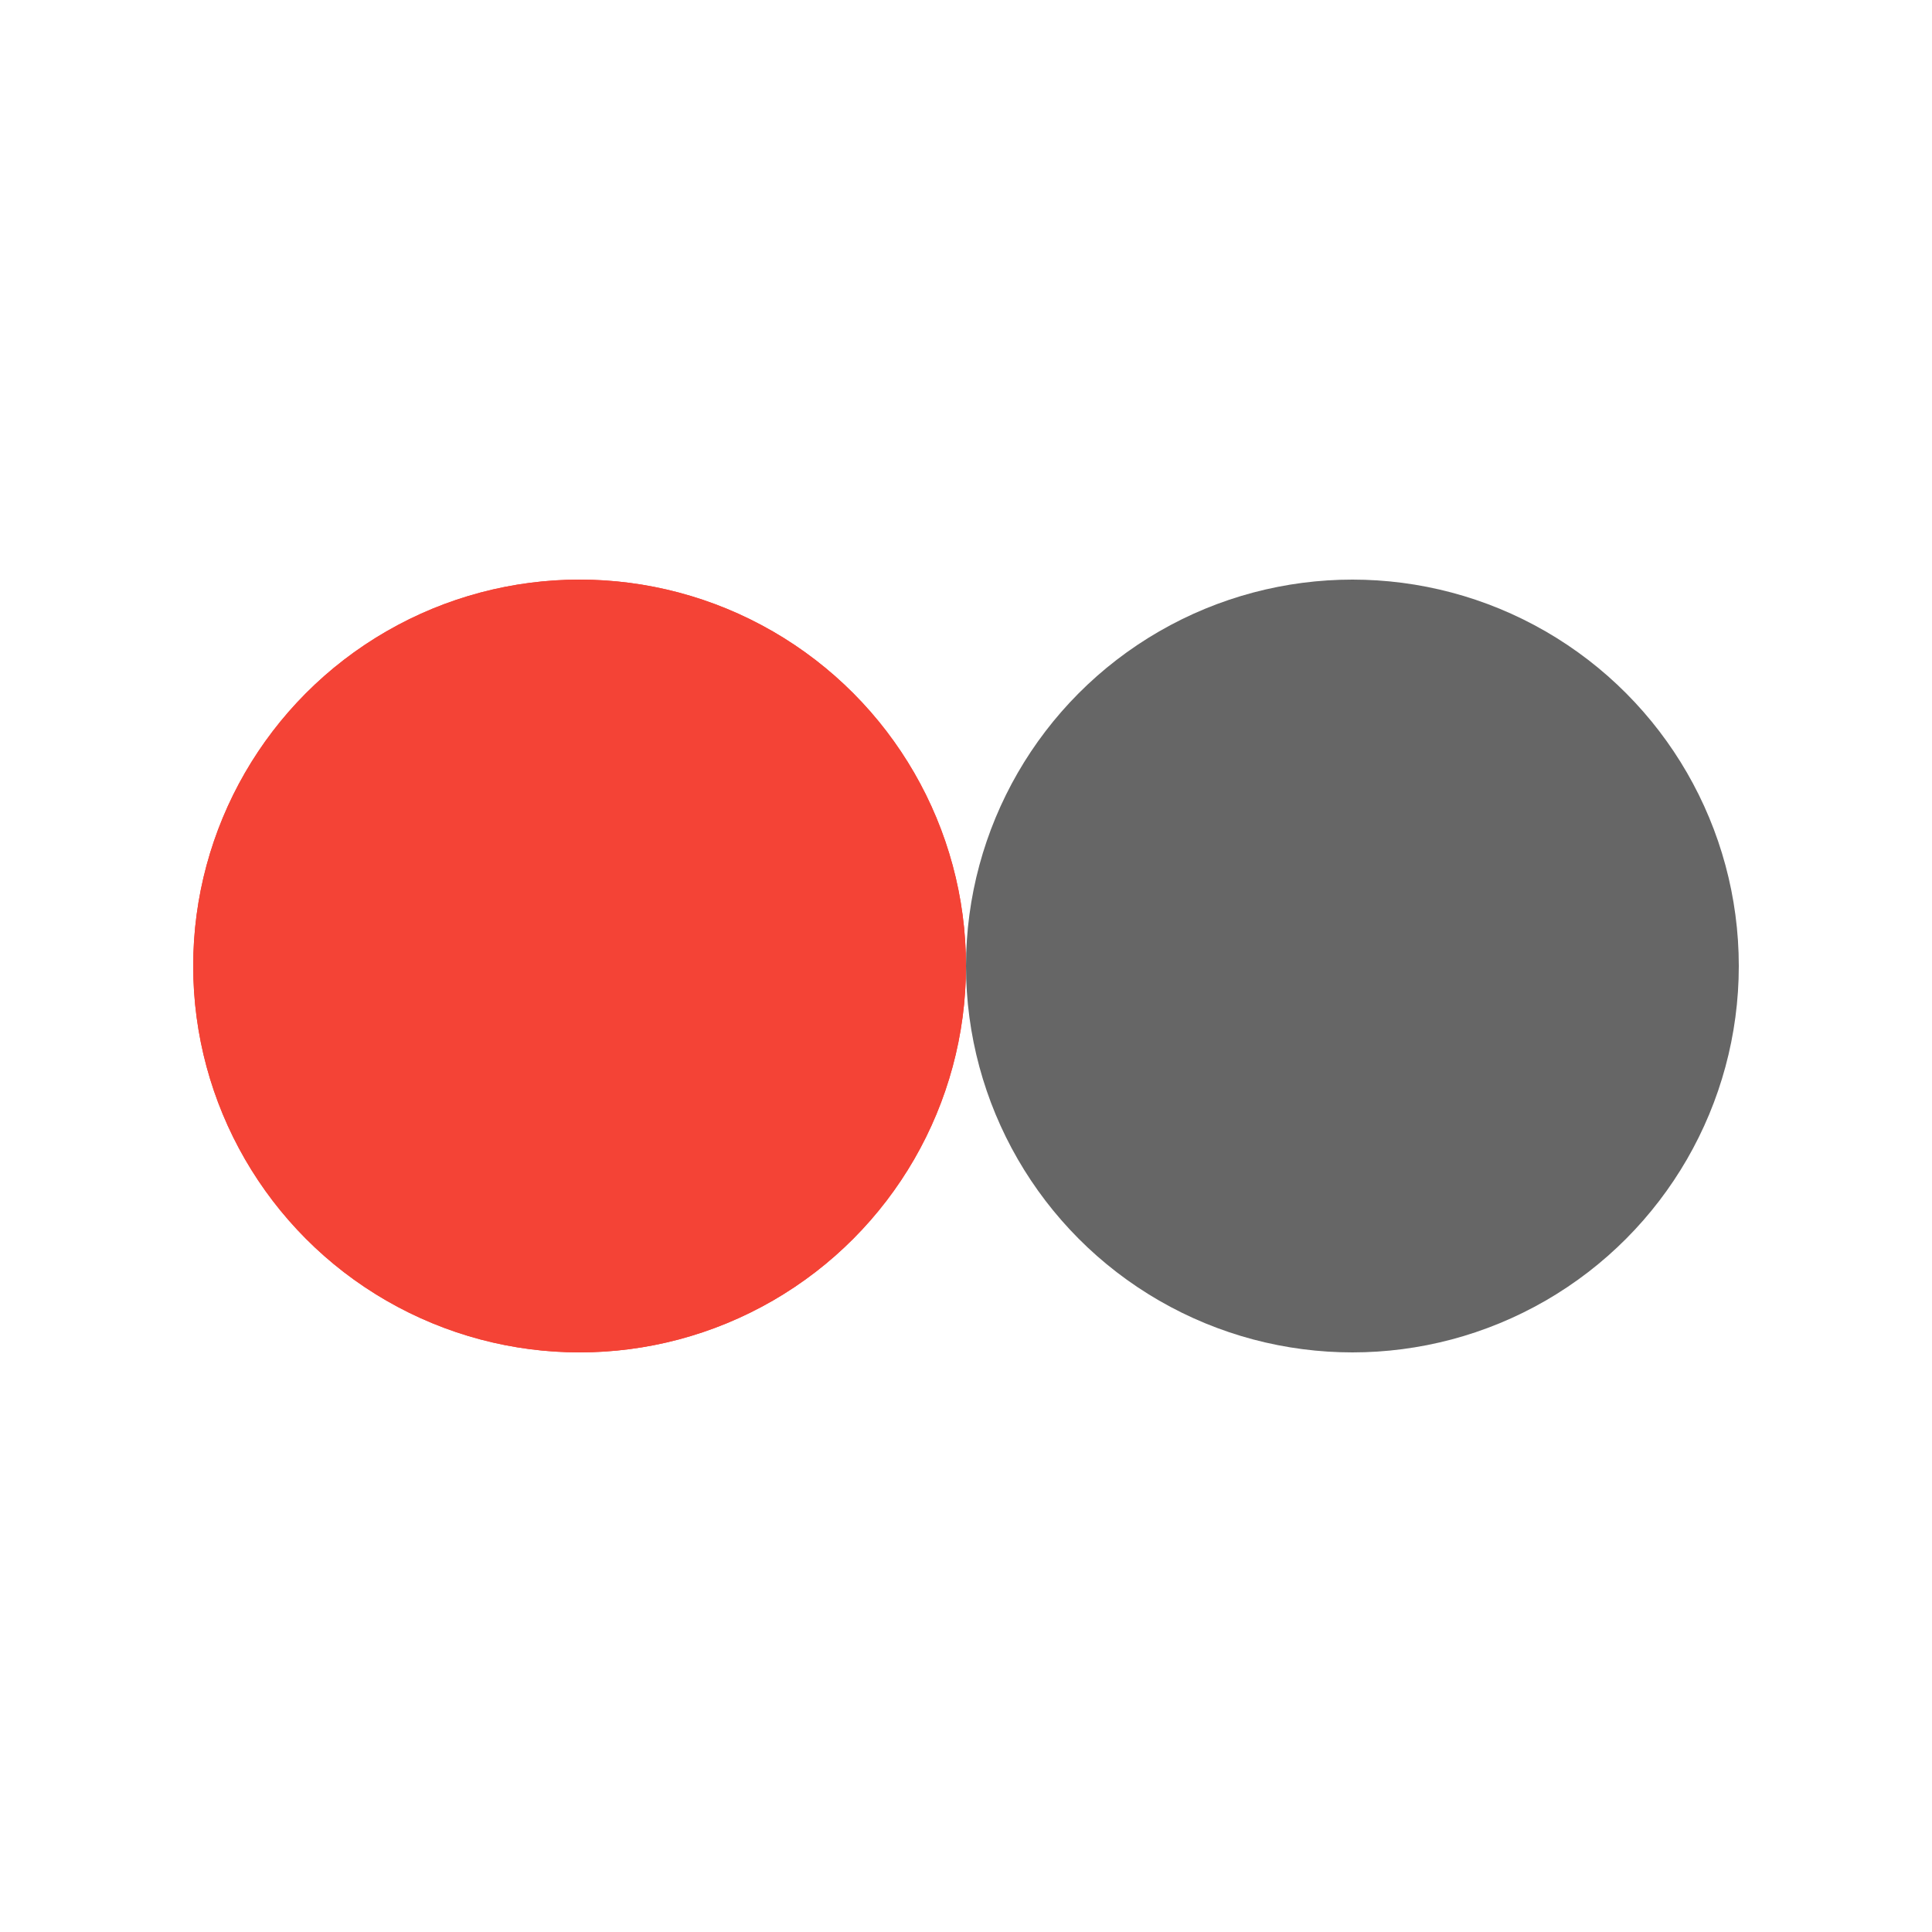 <?xml version="1.0" encoding="utf-8"?>
<svg xmlns="http://www.w3.org/2000/svg" xmlns:xlink="http://www.w3.org/1999/xlink" style="margin: auto; background: none; display: block; shape-rendering: auto;" width="80px" height="80px" viewBox="0 0 100 100" preserveAspectRatio="xMidYMid">
<circle cx="30" cy="50" fill="#F44336" r="20">
  <animate attributeName="cx" repeatCount="indefinite" dur="0.833s" keyTimes="0;0.5;1" values="30;70;30" begin="-0.417s"></animate>
</circle>
<circle cx="70" cy="50" fill="#666666" r="20">
  <animate attributeName="cx" repeatCount="indefinite" dur="0.833s" keyTimes="0;0.5;1" values="30;70;30" begin="0s"></animate>
</circle>
<circle cx="30" cy="50" fill="#F44336" r="20">
  <animate attributeName="cx" repeatCount="indefinite" dur="0.833s" keyTimes="0;0.5;1" values="30;70;30" begin="-0.417s"></animate>
  <animate attributeName="fill-opacity" values="0;0;1;1" calcMode="discrete" keyTimes="0;0.499;0.5;1" dur="0.833s" repeatCount="indefinite"></animate>
</circle>
<!-- [ldio] generated by https://loading.io/ --></svg>